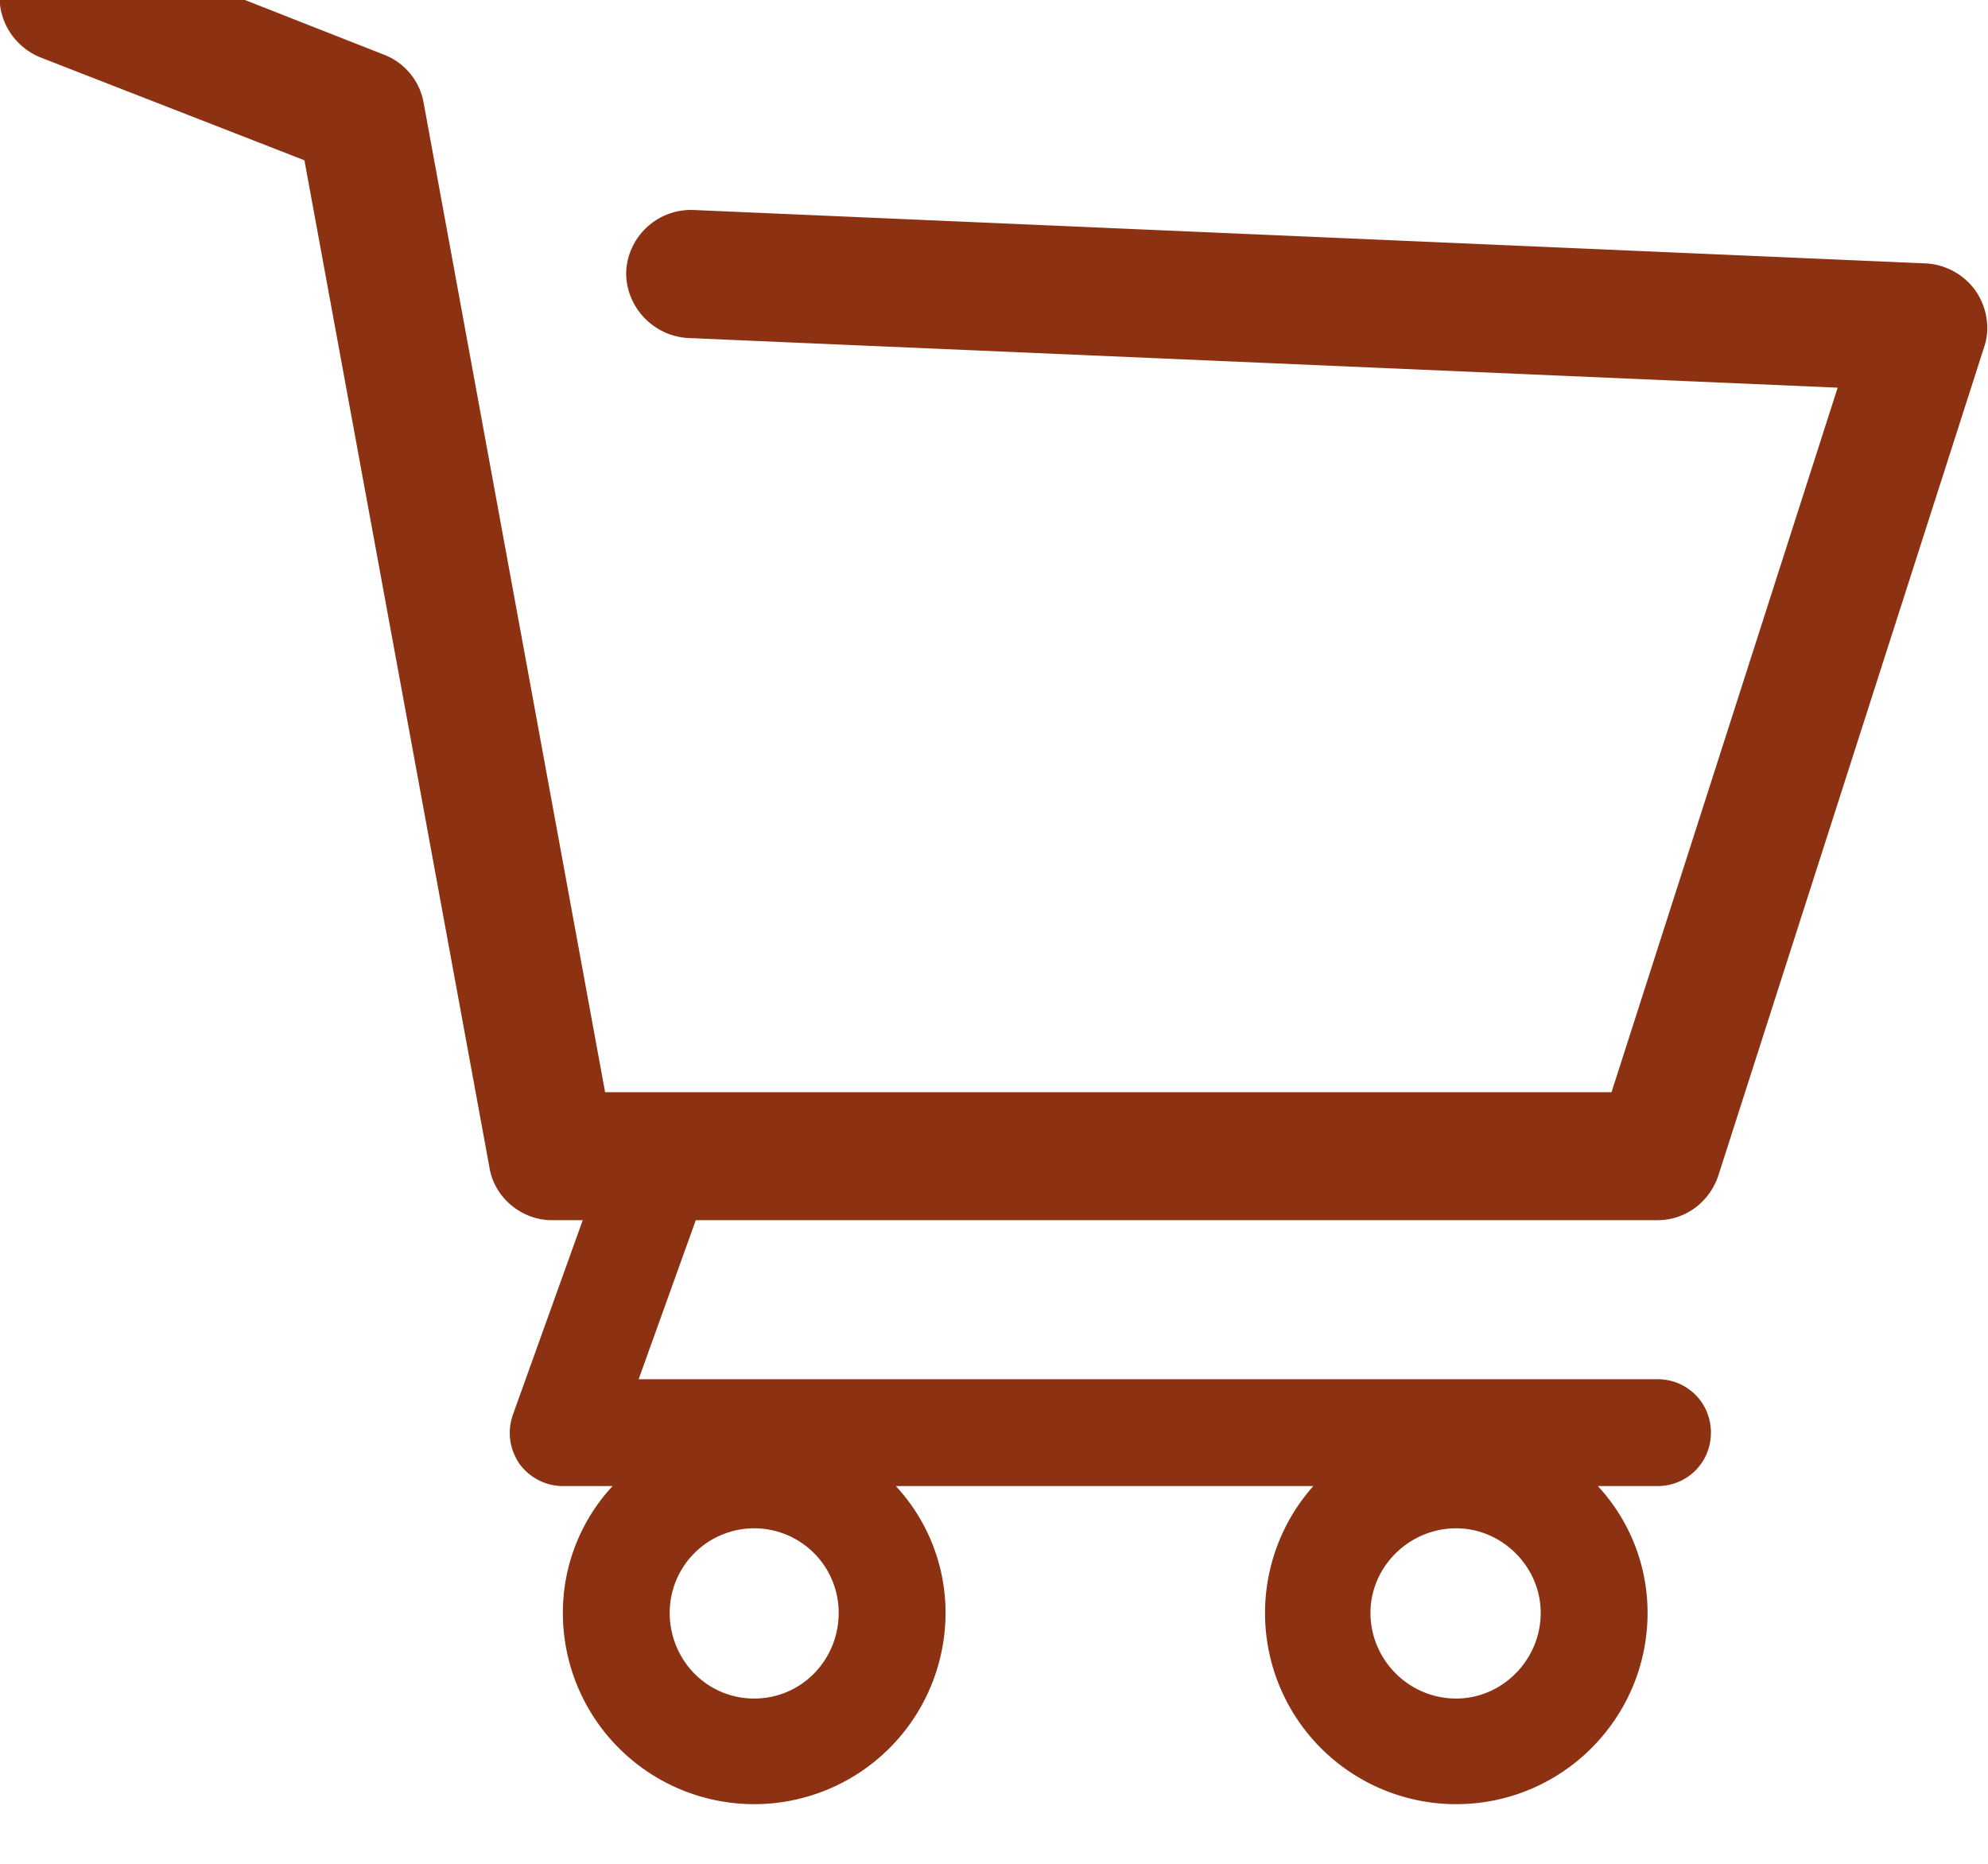 <svg width="16" height="15" fill="none" xmlns="http://www.w3.org/2000/svg"><path d="M15.9 2.34a.526.526 0 00-.4-.22l-9.92-.43a.522.522 0 00-.54.49c-.01.28.21.52.49.54l9.26.4-1.82 5.67h-8.1L3.41.83a.51.51 0 00-.32-.39L.7-.5C.43-.6.13-.47.03-.21c-.1.27.03.56.29.67l2.13.83L3.94 9.4c.04.24.26.42.5.42h.25l-.56 1.56c-.05.14-.03.28.05.4.08.11.21.18.35.18h.4c-.25.27-.4.63-.4 1.02a1.54 1.54 0 003.08 0c0-.39-.15-.75-.4-1.02h3.36a1.538 1.538 0 001.15 2.56c.85 0 1.54-.69 1.54-1.54 0-.39-.15-.75-.4-1.02h.48c.24 0 .43-.19.43-.43s-.19-.43-.43-.43h-8.2l.46-1.28h7.74c.23 0 .42-.15.49-.36l2.14-6.67c.05-.15.02-.32-.07-.45zM6.07 13.67c-.38 0-.68-.31-.68-.69a.68.68 0 011.36 0c0 .38-.3.69-.68.69zm5.65 0c-.38 0-.69-.31-.69-.69 0-.37.31-.68.69-.68.37 0 .68.31.68.68 0 .38-.31.69-.68.69z" fill="#8C3213"/></svg>